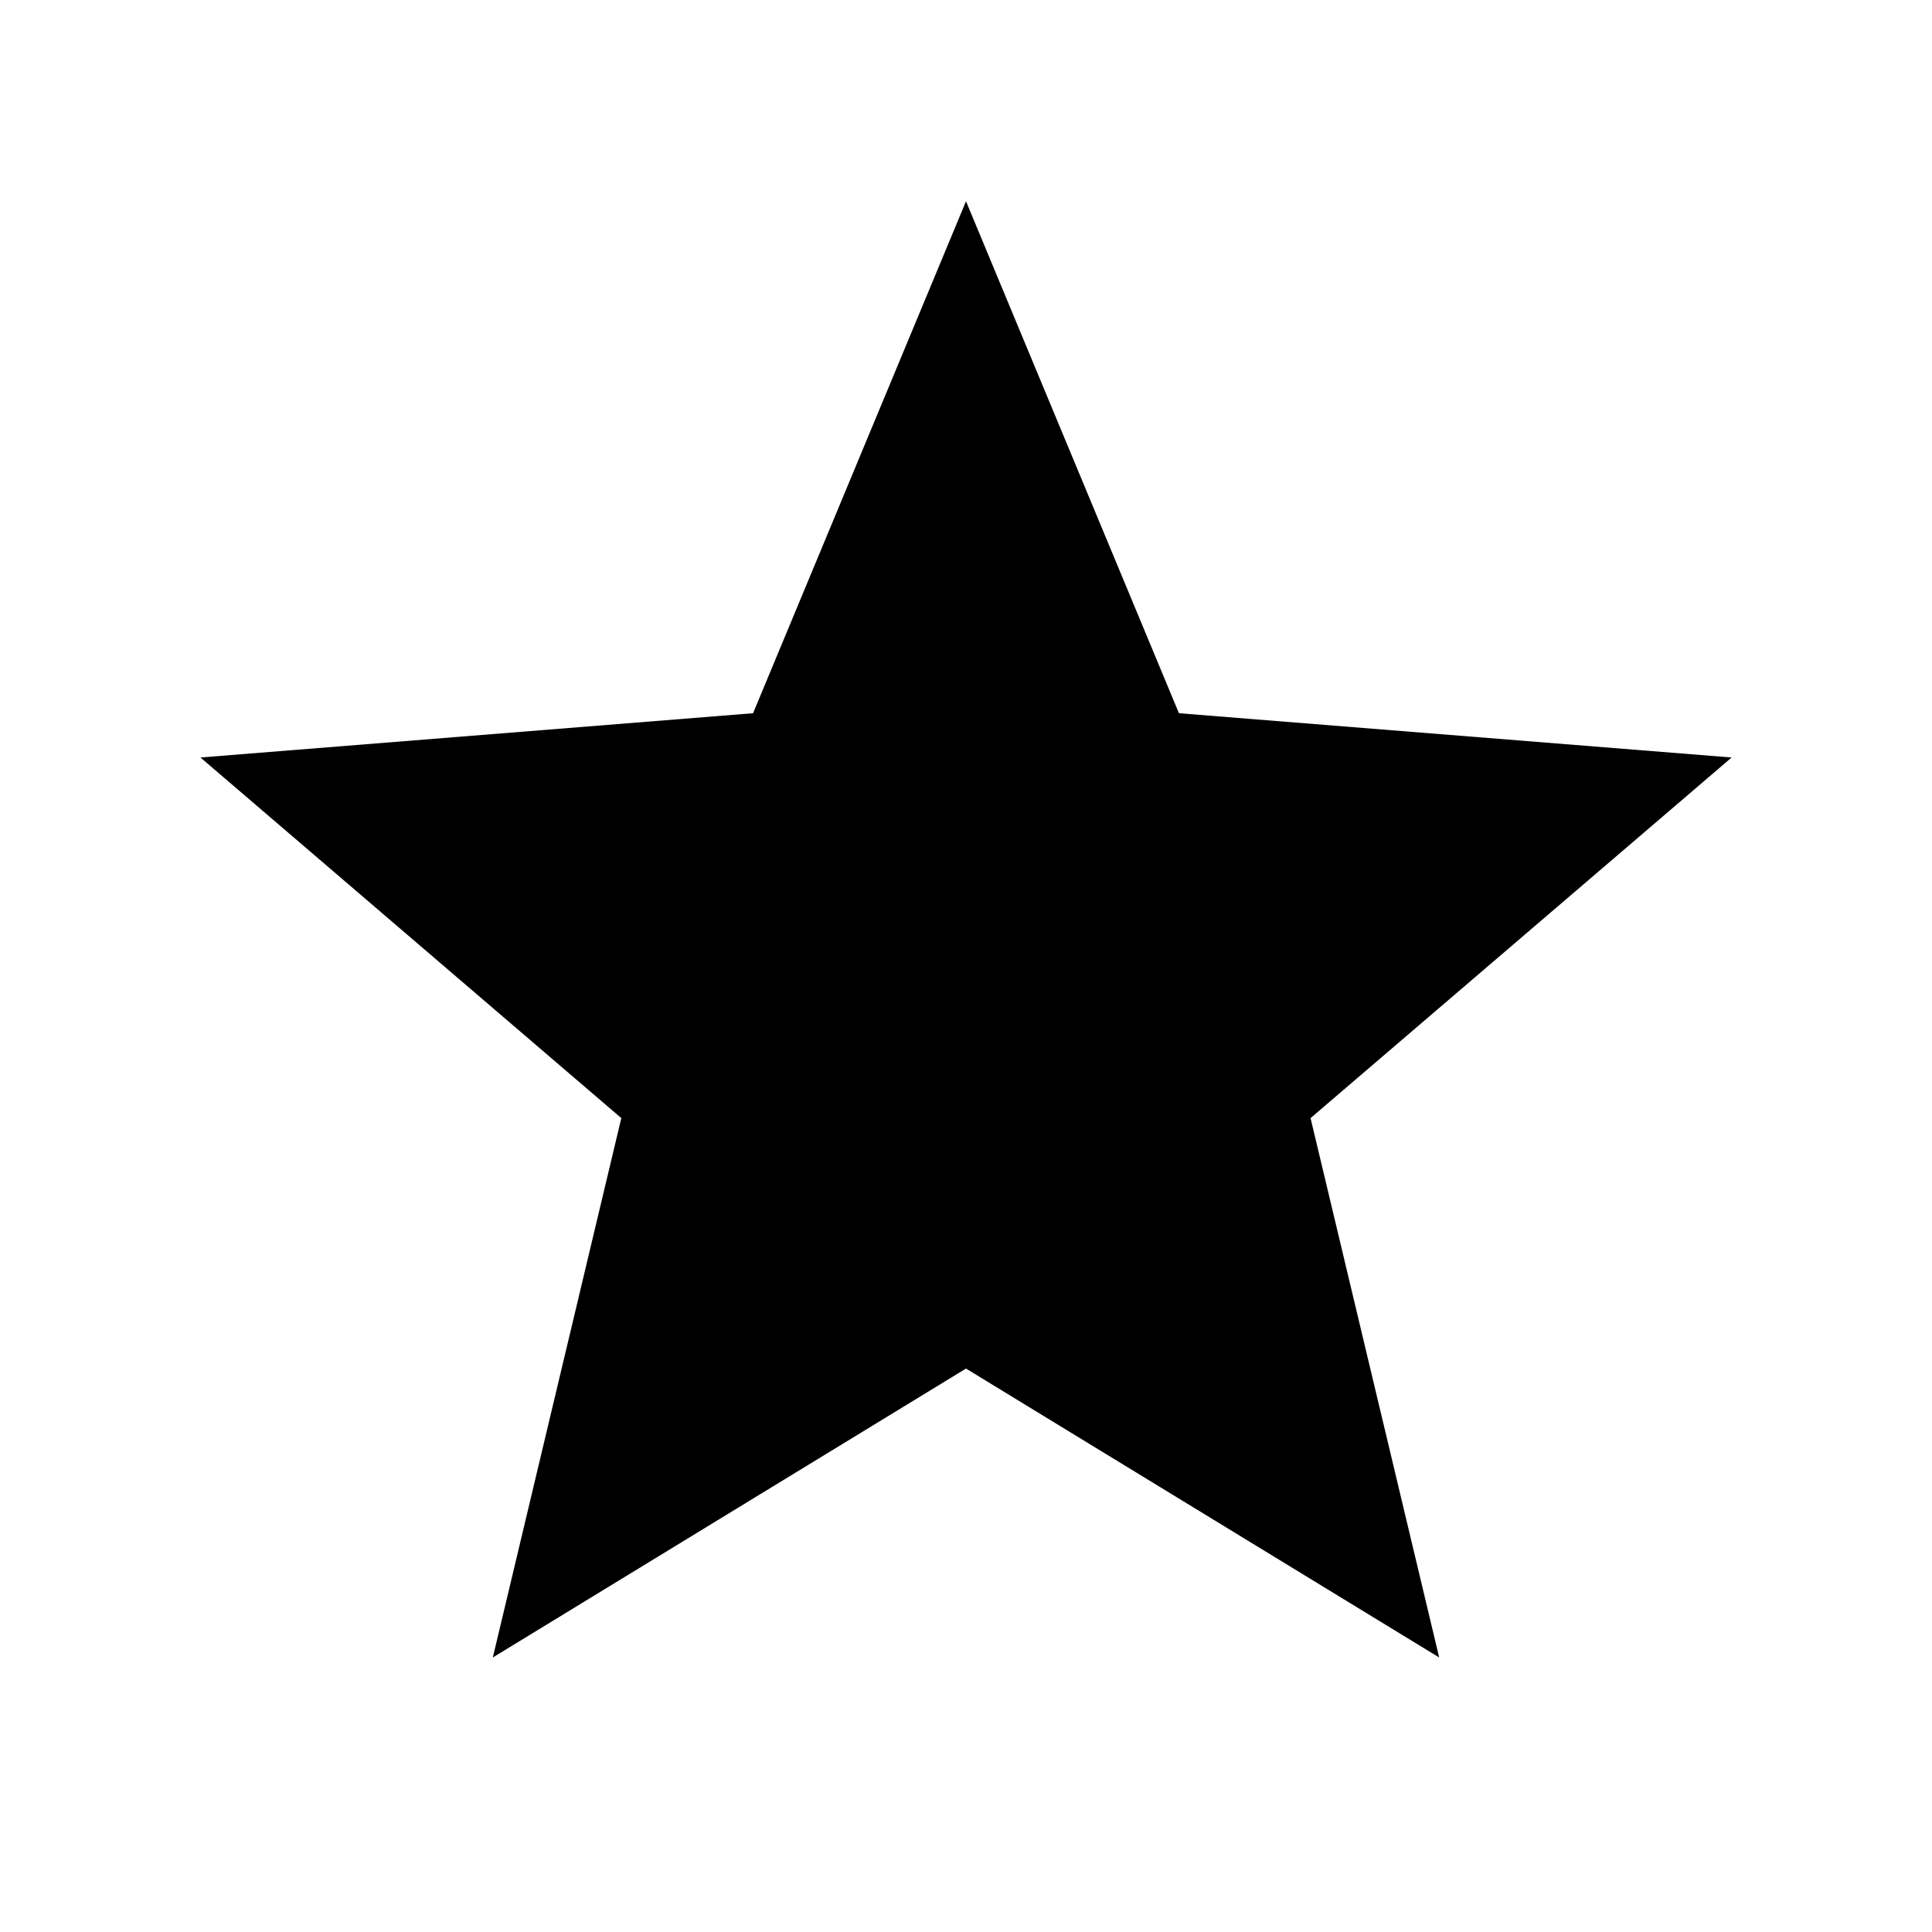 <svg id="gold_star" xmlns="http://www.w3.org/2000/svg" width="43.198" height="43.198" viewBox="0 0 43.198 43.198">
  <path id="Path_110" data-name="Path 110" d="M0,0H43.2V43.2H0Z" fill="none"/>
  <path id="Path_111" data-name="Path 111" d="M19.607,28.6,9.027,35.06,11.9,23,2.49,14.937l12.356-.99L19.607,2.5l4.761,11.447,12.358.99L27.311,23,30.187,35.06Z" transform="translate(1.992 2)"/>
</svg>
